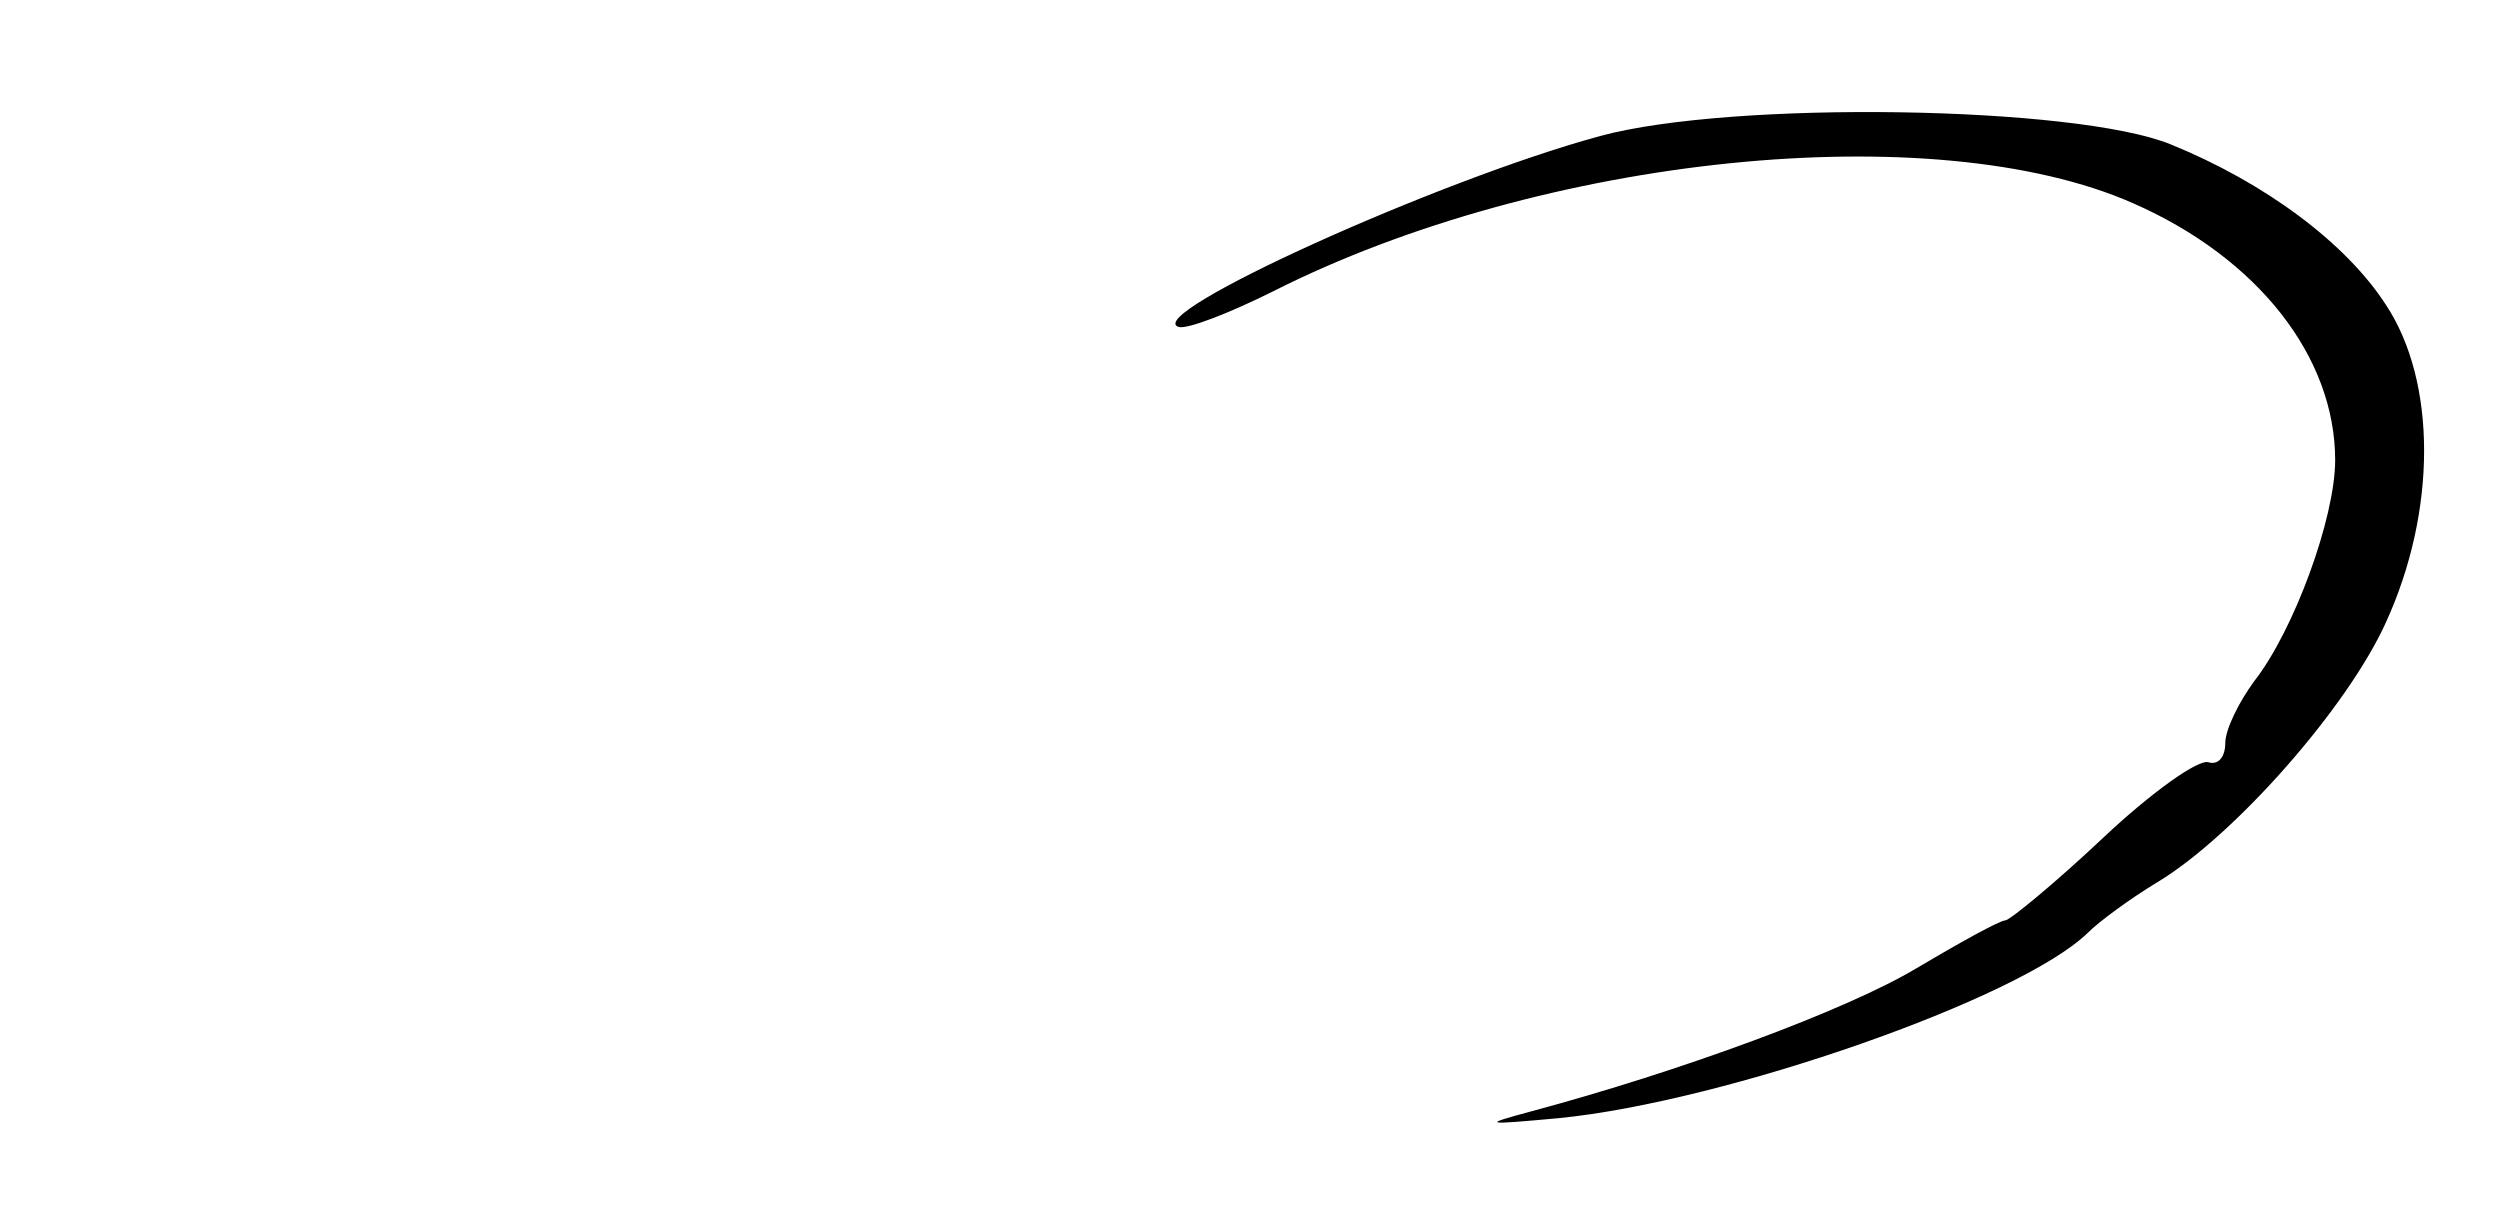 <?xml version="1.0" standalone="no"?>
<!DOCTYPE svg PUBLIC "-//W3C//DTD SVG 20010904//EN"
 "http://www.w3.org/TR/2001/REC-SVG-20010904/DTD/svg10.dtd">
<svg version="1.0" xmlns="http://www.w3.org/2000/svg"
 width="182pt" height="89pt" viewBox="0 0 182 89"
 preserveAspectRatio="xMidYMid meet">
<g transform="translate(0,89) scale(0.1,-0.1)"
fill="#000000" stroke="none">
<path d="M1165 791 c-118 -32 -334 -130 -307 -139 6 -2 37 10 69 26 196 99
481 128 626 64 91 -40 147 -112 147 -187 0 -42 -30 -124 -59 -161 -11 -15 -21
-35 -21 -45 0 -10 -5 -16 -12 -14 -7 3 -42 -22 -77 -55 -35 -33 -68 -60 -71
-60 -4 0 -33 -16 -65 -35 -52 -31 -172 -75 -280 -104 -37 -10 -35 -10 20 -5
121 12 336 87 385 135 8 8 31 25 51 37 56 34 138 127 166 189 37 81 37 175 0
231 -29 45 -88 89 -157 117 -69 28 -319 32 -415 6z"/>
</g>
</svg>
